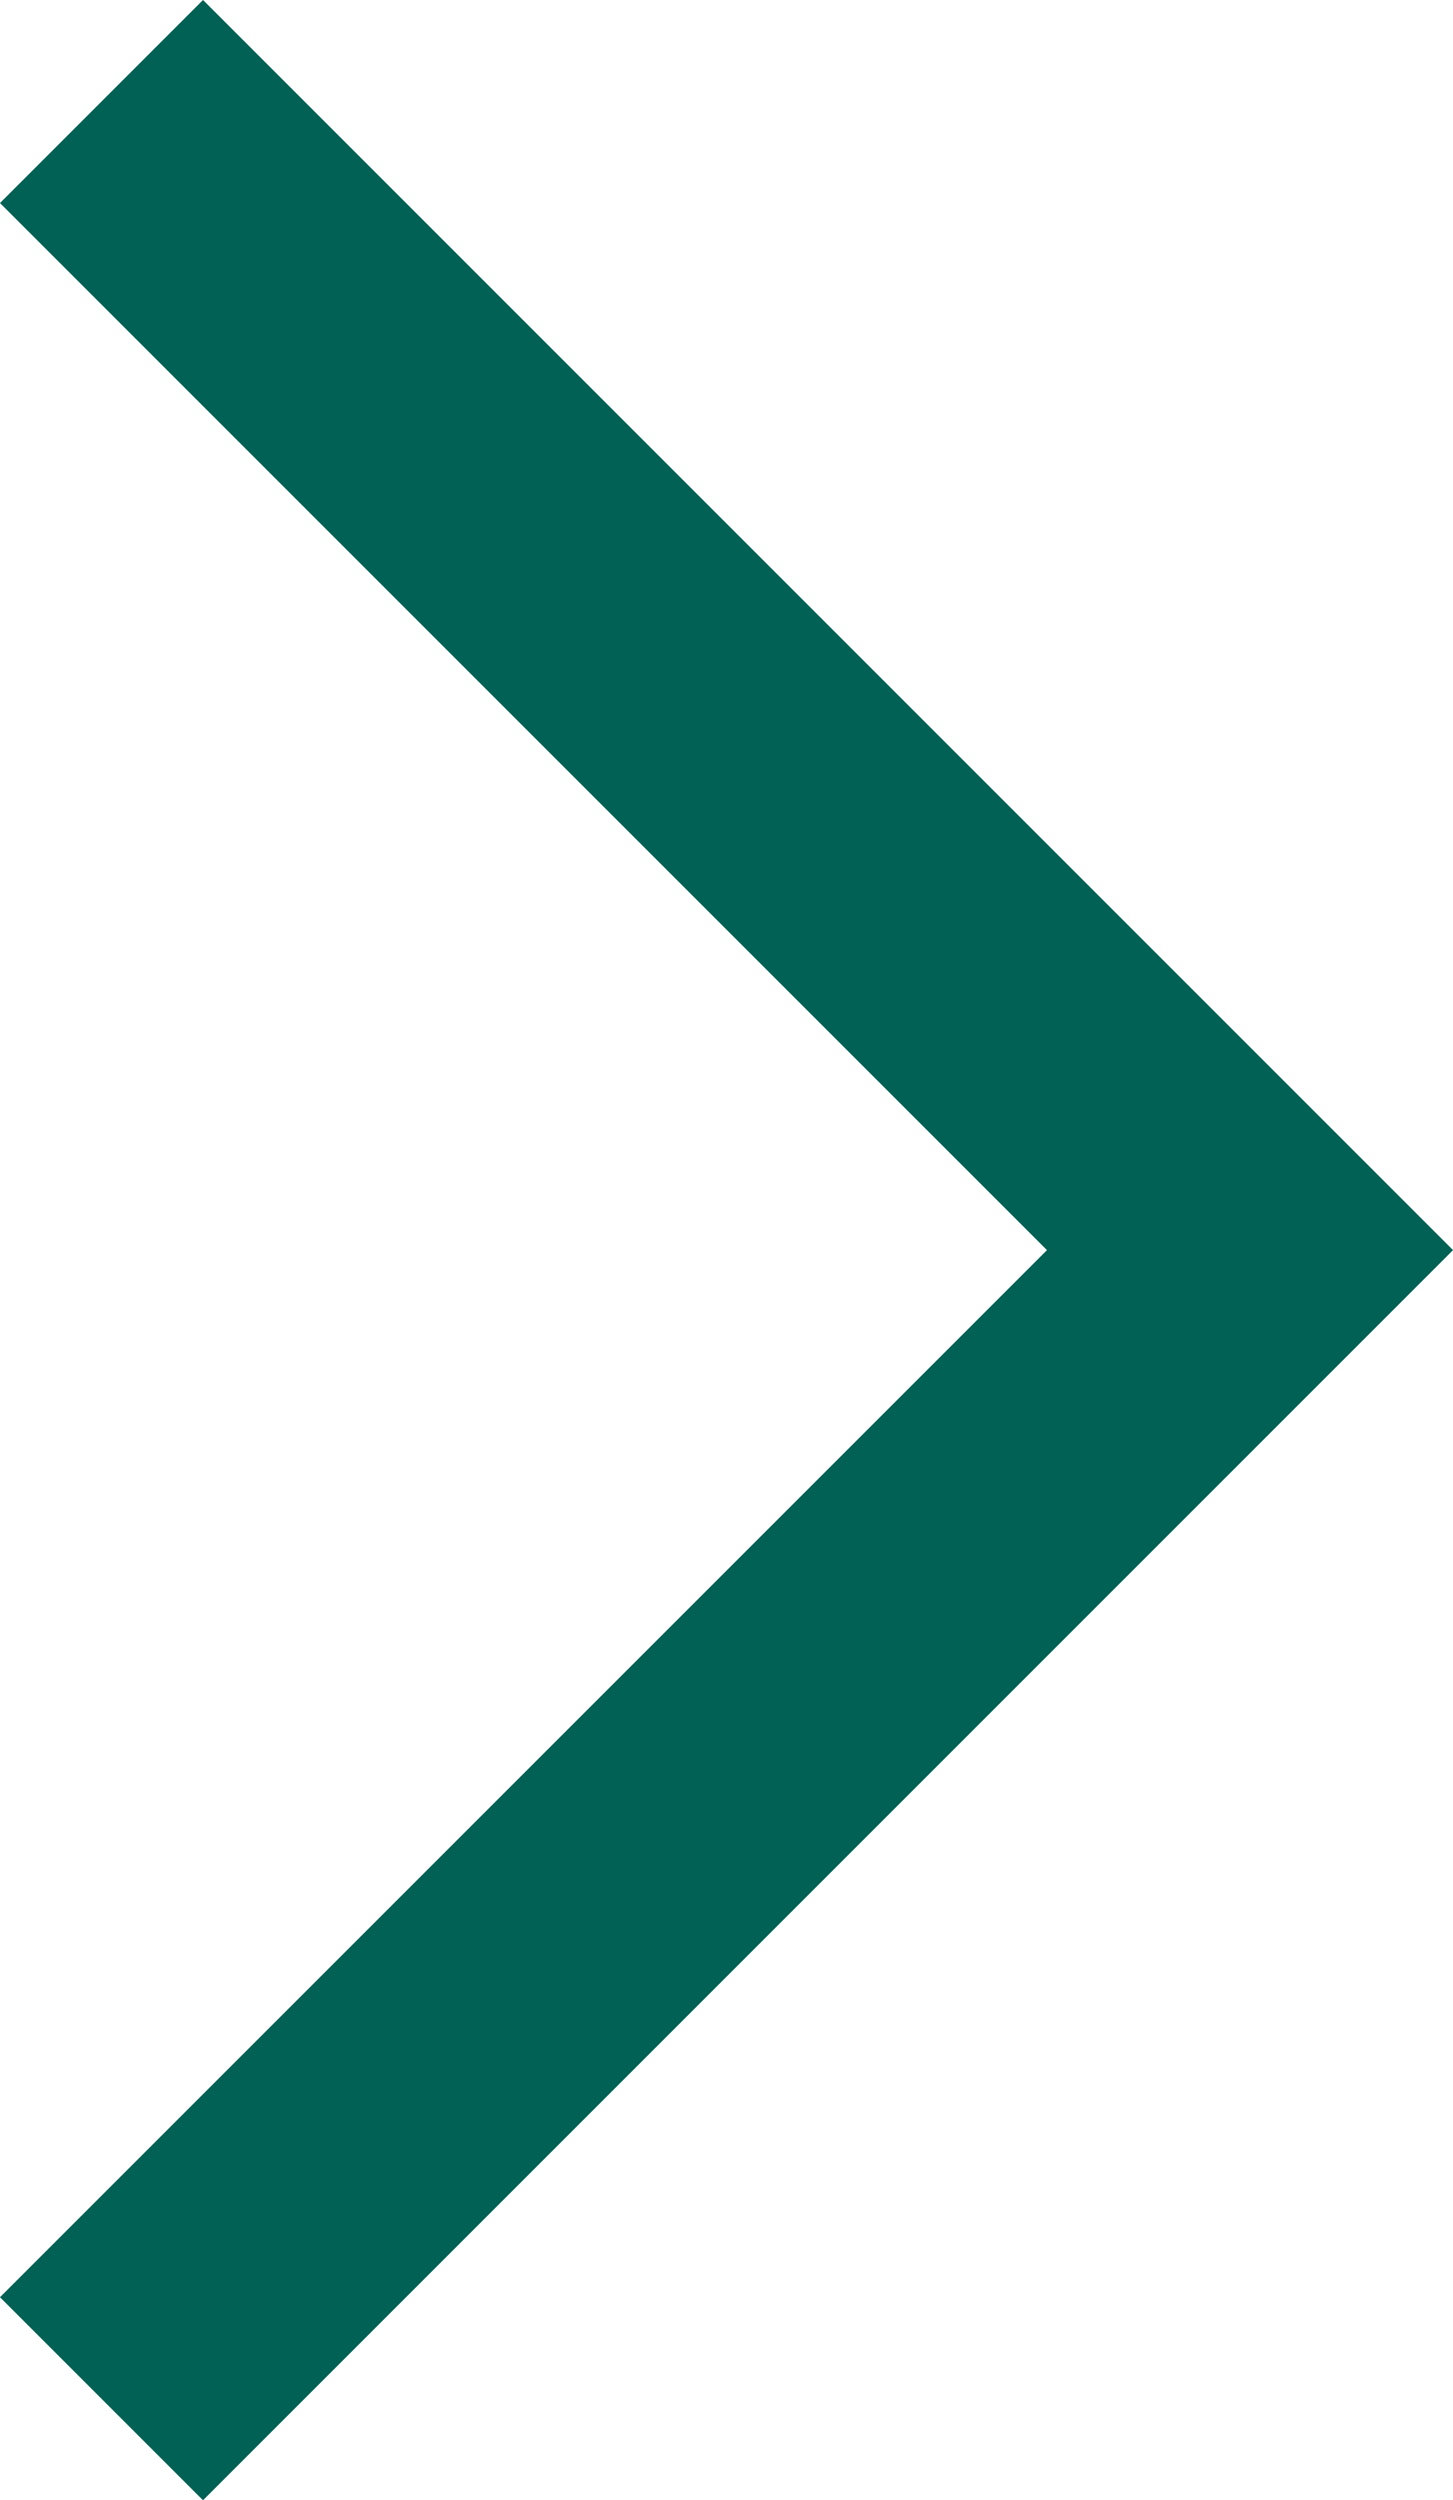 <svg xmlns="http://www.w3.org/2000/svg" width="10.121" height="17.414" viewBox="0 0 10.121 17.414">
  <path id="Selecticon" d="M8.5,3l8,8-8,8" transform="translate(-7.793 -2.293)" fill="none" stroke="#006154" stroke-miterlimit="10" stroke-width="2"/>
</svg>
